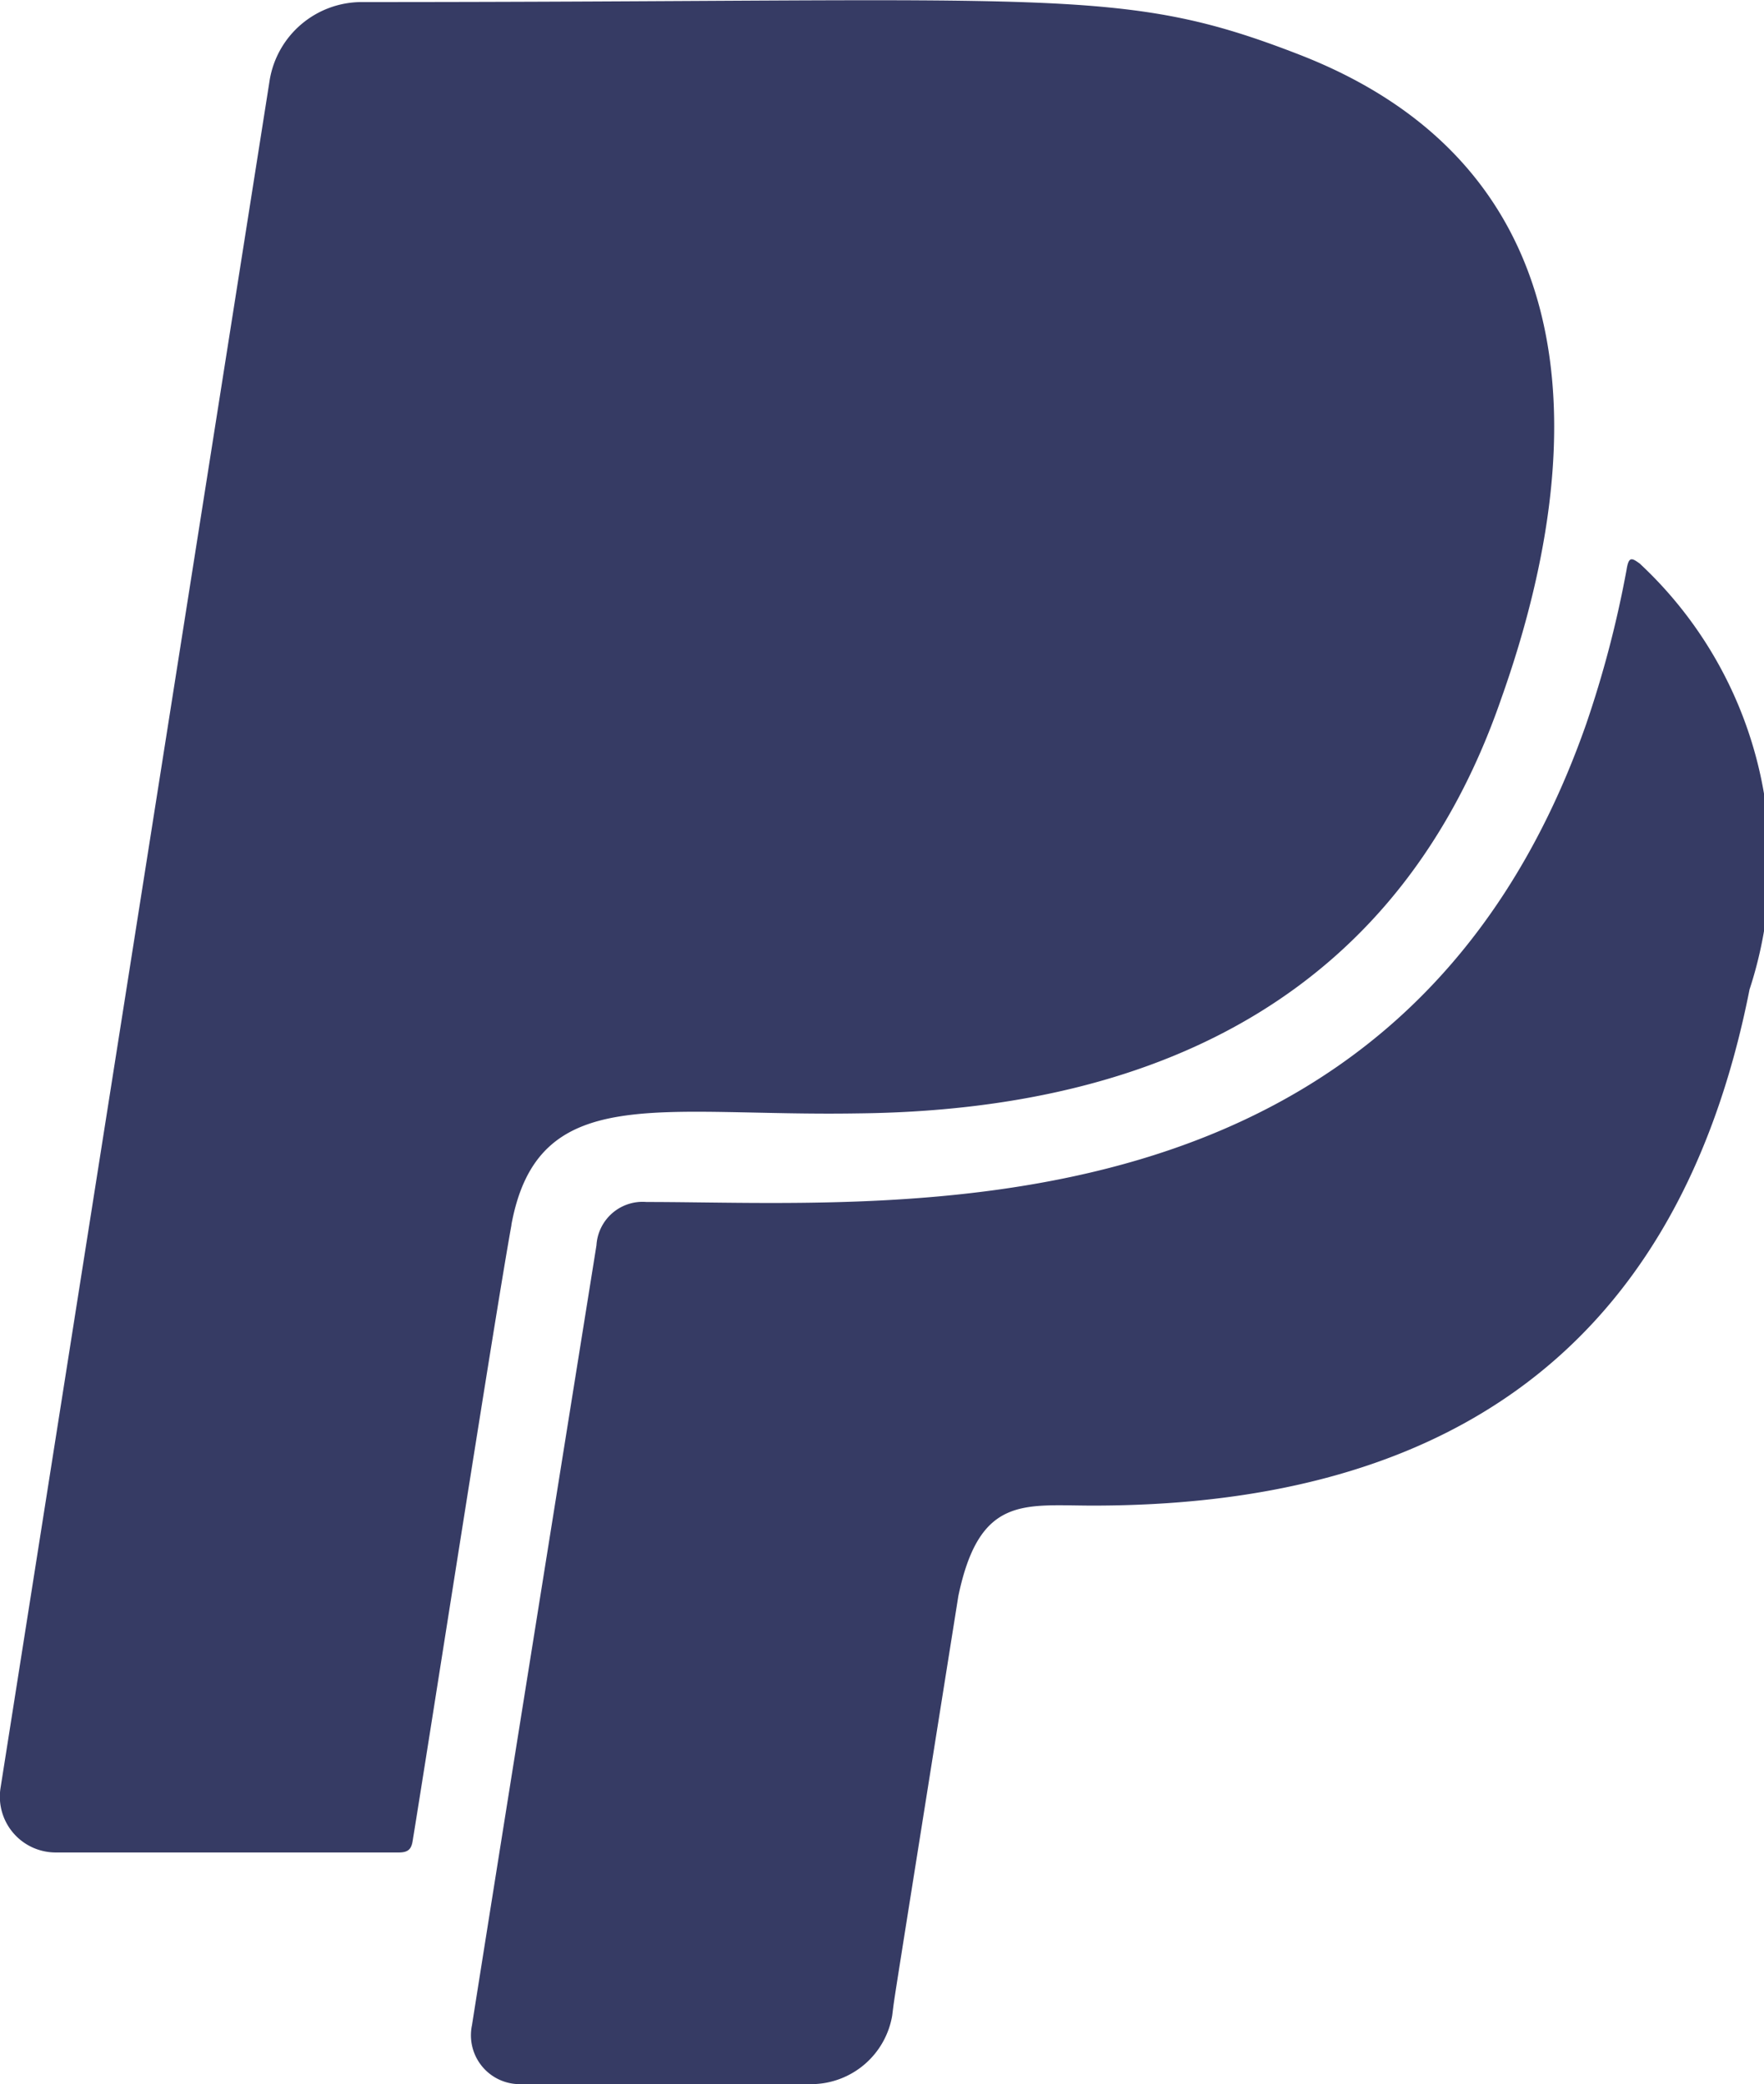 <svg xmlns="http://www.w3.org/2000/svg" width="11.948" height="14.113" viewBox="0 0 11.948 14.113">
  <path id="Icon_awesome-paypal" data-name="Icon awesome-paypal" d="M3.47,10.357c-.109.6-.541,3.383-.669,4.17-.009.056-.031.078-.093.078H.386a.378.378,0,0,1-.377-.433L1.833,2.6a.632.632,0,0,1,.622-.526c4.74,0,5.138-.115,6.349.355,1.87.725,2.042,2.474,1.369,4.366C9.5,8.742,7.917,9.579,5.813,9.6c-1.351.022-2.163-.218-2.343.753Zm7.646-4.478c-.056-.04-.078-.056-.093.04a7.284,7.284,0,0,1-.274,1.046C9.507,10.506,6.066,10.2,4.385,10.2a.313.313,0,0,0-.339.293c-.7,4.369-.843,5.281-.843,5.281a.331.331,0,0,0,.33.4H5.508a.558.558,0,0,0,.541-.464c.022-.168-.034.19.448-2.841.143-.685.445-.613.912-.613,2.21,0,3.934-.9,4.447-3.495a2.764,2.764,0,0,0-.741-2.882Z" transform="translate(-0.006 -2.06)" fill="#363b64"/>
</svg>
